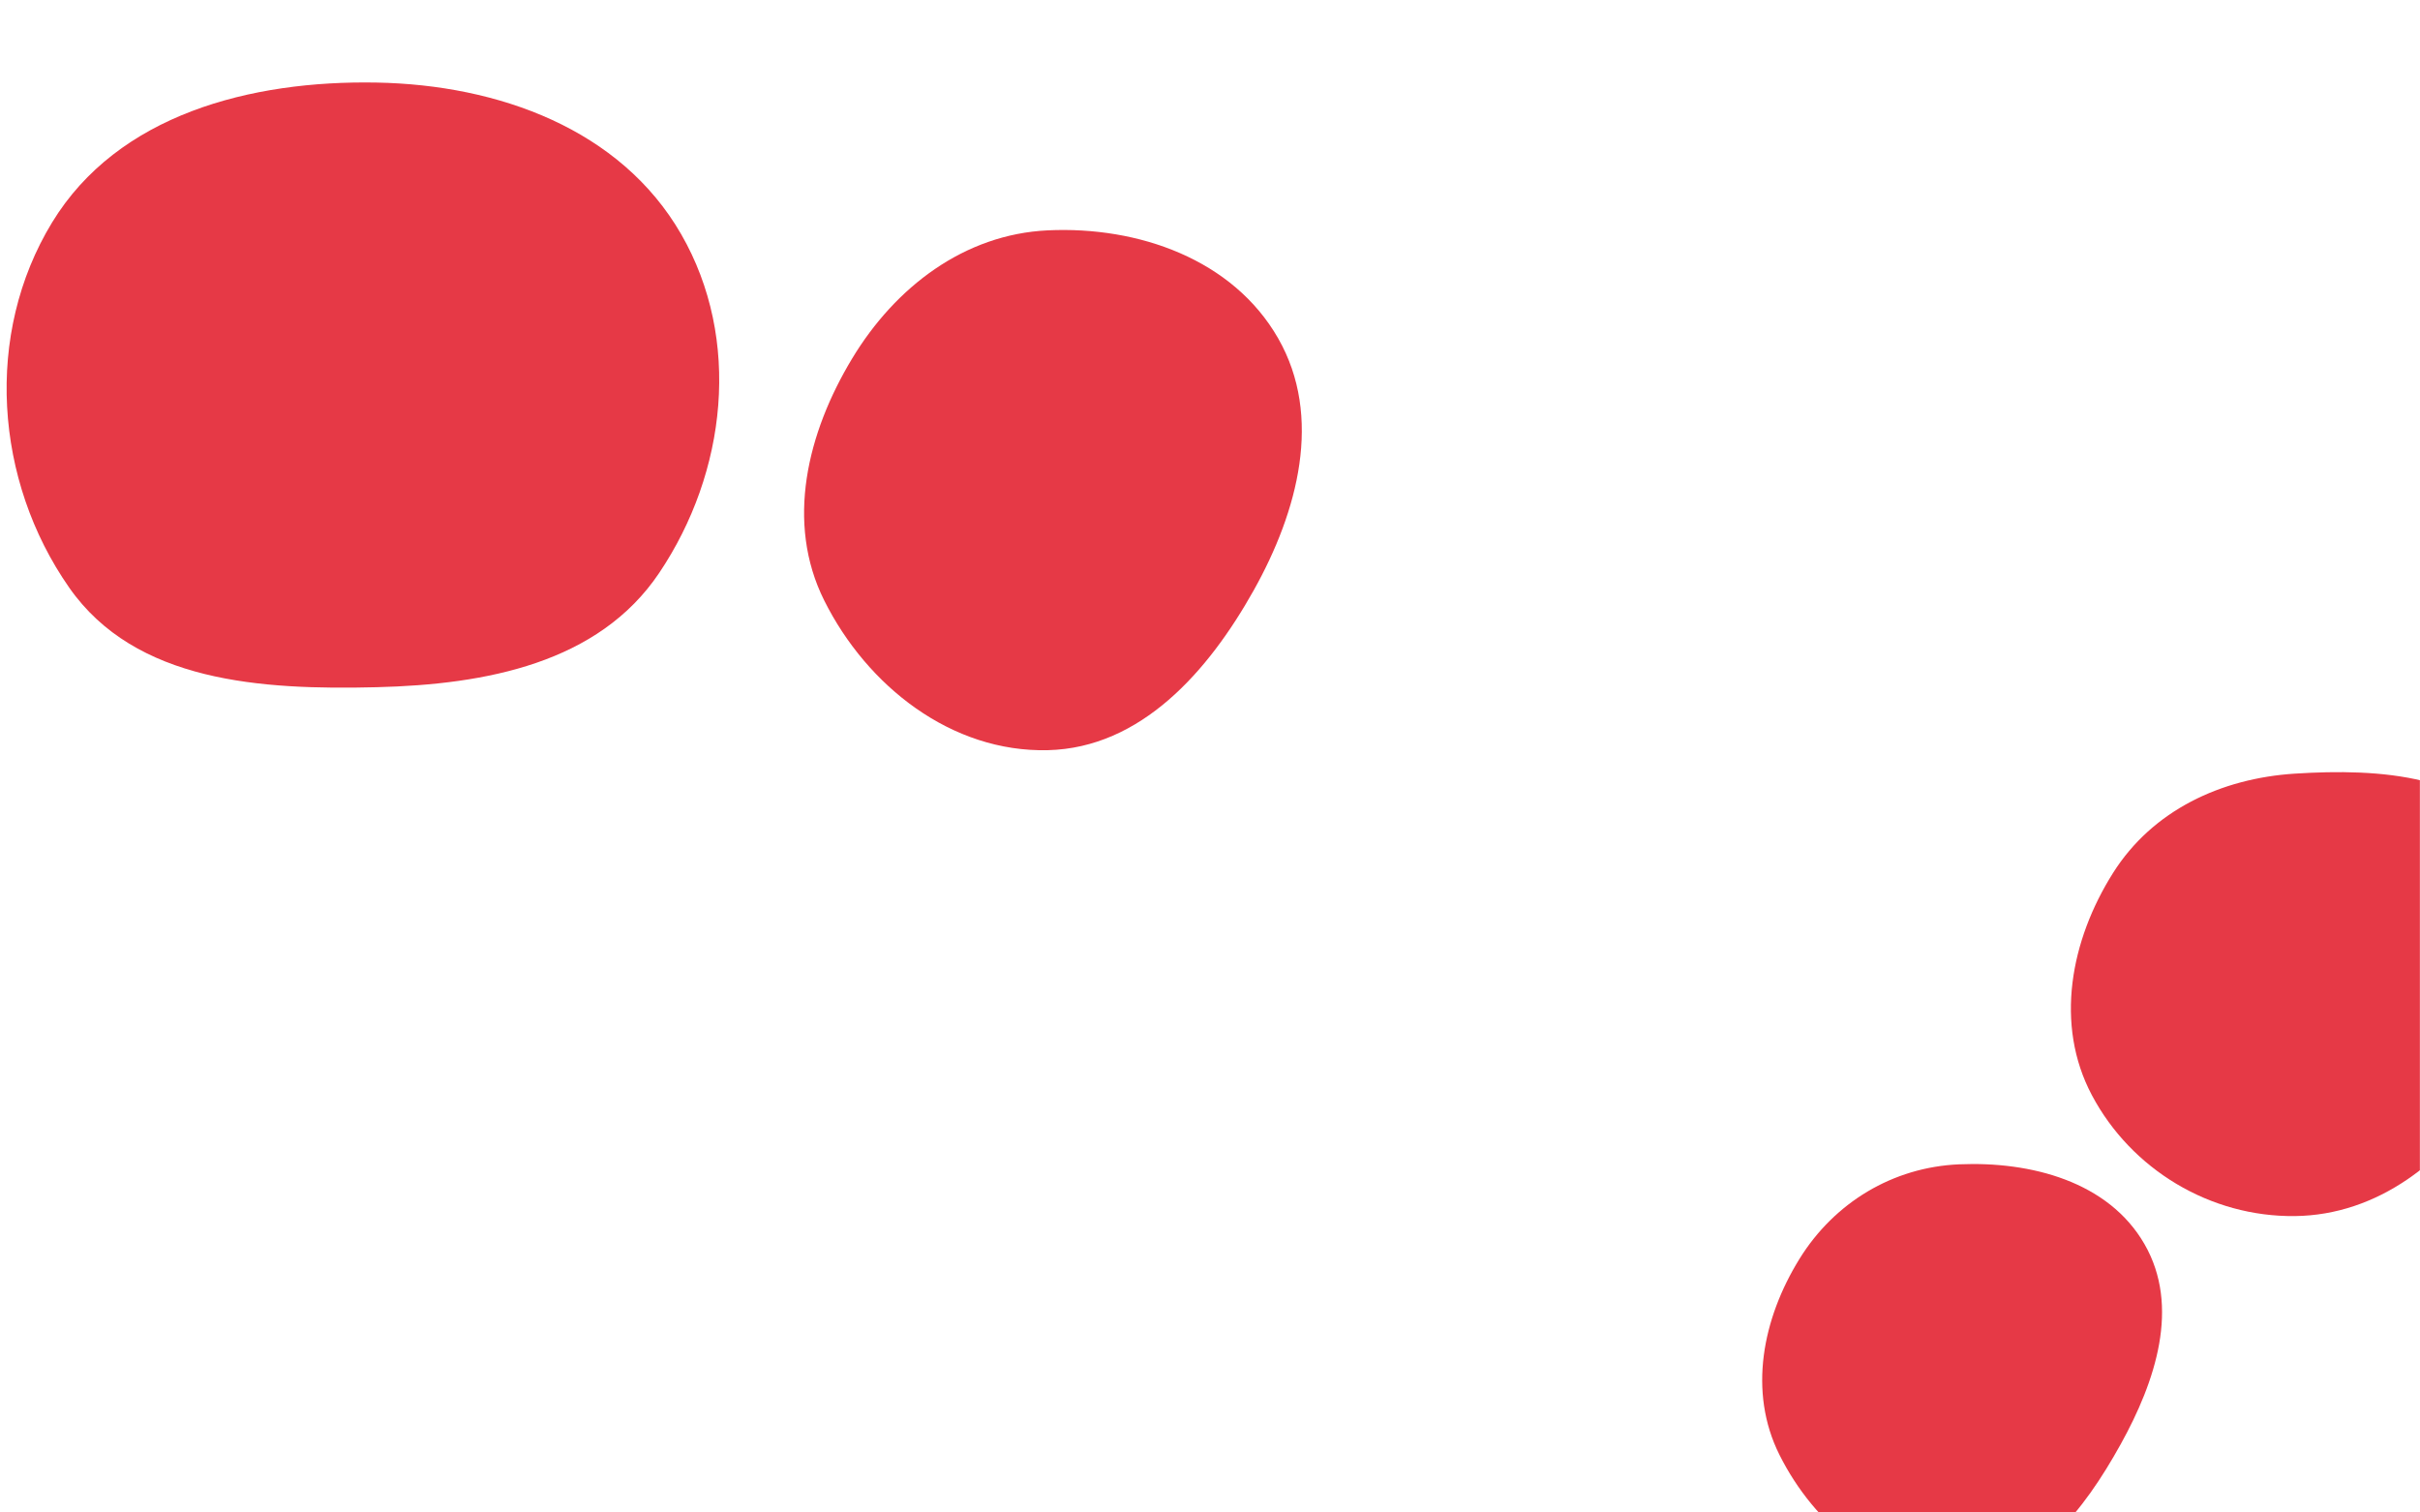 <svg xmlns="http://www.w3.org/2000/svg" version="1.1" xmlns:xlink="http://www.w3.org/1999/xlink" xmlns:svgjs="http://svgjs.dev/svgjs" width="1920" height="1200" preserveAspectRatio="none" viewBox="0 0 1920 1200"><g mask="url(&quot;#SvgjsMask1051&quot;)" fill="none"><path d="M298.984,545.225C385.281,543.086,474.823,526.255,522.97,454.605C576.632,374.747,588.462,269.254,540.461,185.87C492.37,102.329,395.361,67.315,298.984,65.51C198.765,63.633,93.459,90.916,41.313,176.521C-12.587,265.006,-4.449,381.282,54.902,466.208C107.407,541.338,207.354,547.496,298.984,545.225" fill="rgba(230, 57, 70, 1)" class="triangle-float1"></path><path d="M1554.295,1252.191C1613.757,1250.374,1653.638,1197.948,1682.49,1145.923C1710.219,1095.921,1729.939,1036.522,1701.362,987C1672.777,937.464,1611.434,921.307,1554.295,923.772C1501.761,926.038,1455.337,954.087,1427.677,998.807C1398.322,1046.266,1386.829,1104.276,1411.774,1154.194C1439.396,1209.47,1492.531,1254.078,1554.295,1252.191" fill="rgba(230, 57, 70, 1)" class="triangle-float1"></path><path d="M831.277,595.19C905.166,593.445,958.611,532.836,994.697,468.334C1029.729,405.717,1049.717,330.716,1014.081,268.442C978.257,205.839,903.325,179.356,831.277,182.758C765.081,185.883,710.377,227.674,676.113,284.399C640.414,343.5,623.074,414.608,653.916,476.383C687.984,544.619,755.03,596.991,831.277,595.19" fill="rgba(230, 57, 70, 1)" class="triangle-float3"></path><path d="M1820.683,964.834C1886.482,964.096,1941.171,921.301,1975.617,865.234C2012.084,805.878,2037.224,731.17,2000.679,671.863C1965.232,614.338,1888.115,609.5,1820.683,613.801C1762.109,617.537,1707.845,642.917,1676.498,692.538C1642.715,746.015,1630.007,812.88,1659.607,868.781C1690.961,927.994,1753.685,965.586,1820.683,964.834" fill="rgba(230, 57, 70, 1)" class="triangle-float3"></path></g><defs><mask id="SvgjsMask1051"><rect width="1920" height="1200" fill="#ffffff"></rect></mask><style>
                @keyframes float1 {
                    0%{transform: translate(0, 0)}
                    50%{transform: translate(-10px, 0)}
                    100%{transform: translate(0, 0)}
                }

                .triangle-float1 {
                    animation: float1 5s infinite;
                }

                @keyframes float2 {
                    0%{transform: translate(0, 0)}
                    50%{transform: translate(-5px, -5px)}
                    100%{transform: translate(0, 0)}
                }

                .triangle-float2 {
                    animation: float2 4s infinite;
                }

                @keyframes float3 {
                    0%{transform: translate(0, 0)}
                    50%{transform: translate(0, -10px)}
                    100%{transform: translate(0, 0)}
                }

                .triangle-float3 {
                    animation: float3 6s infinite;
                }
            </style></defs></svg>